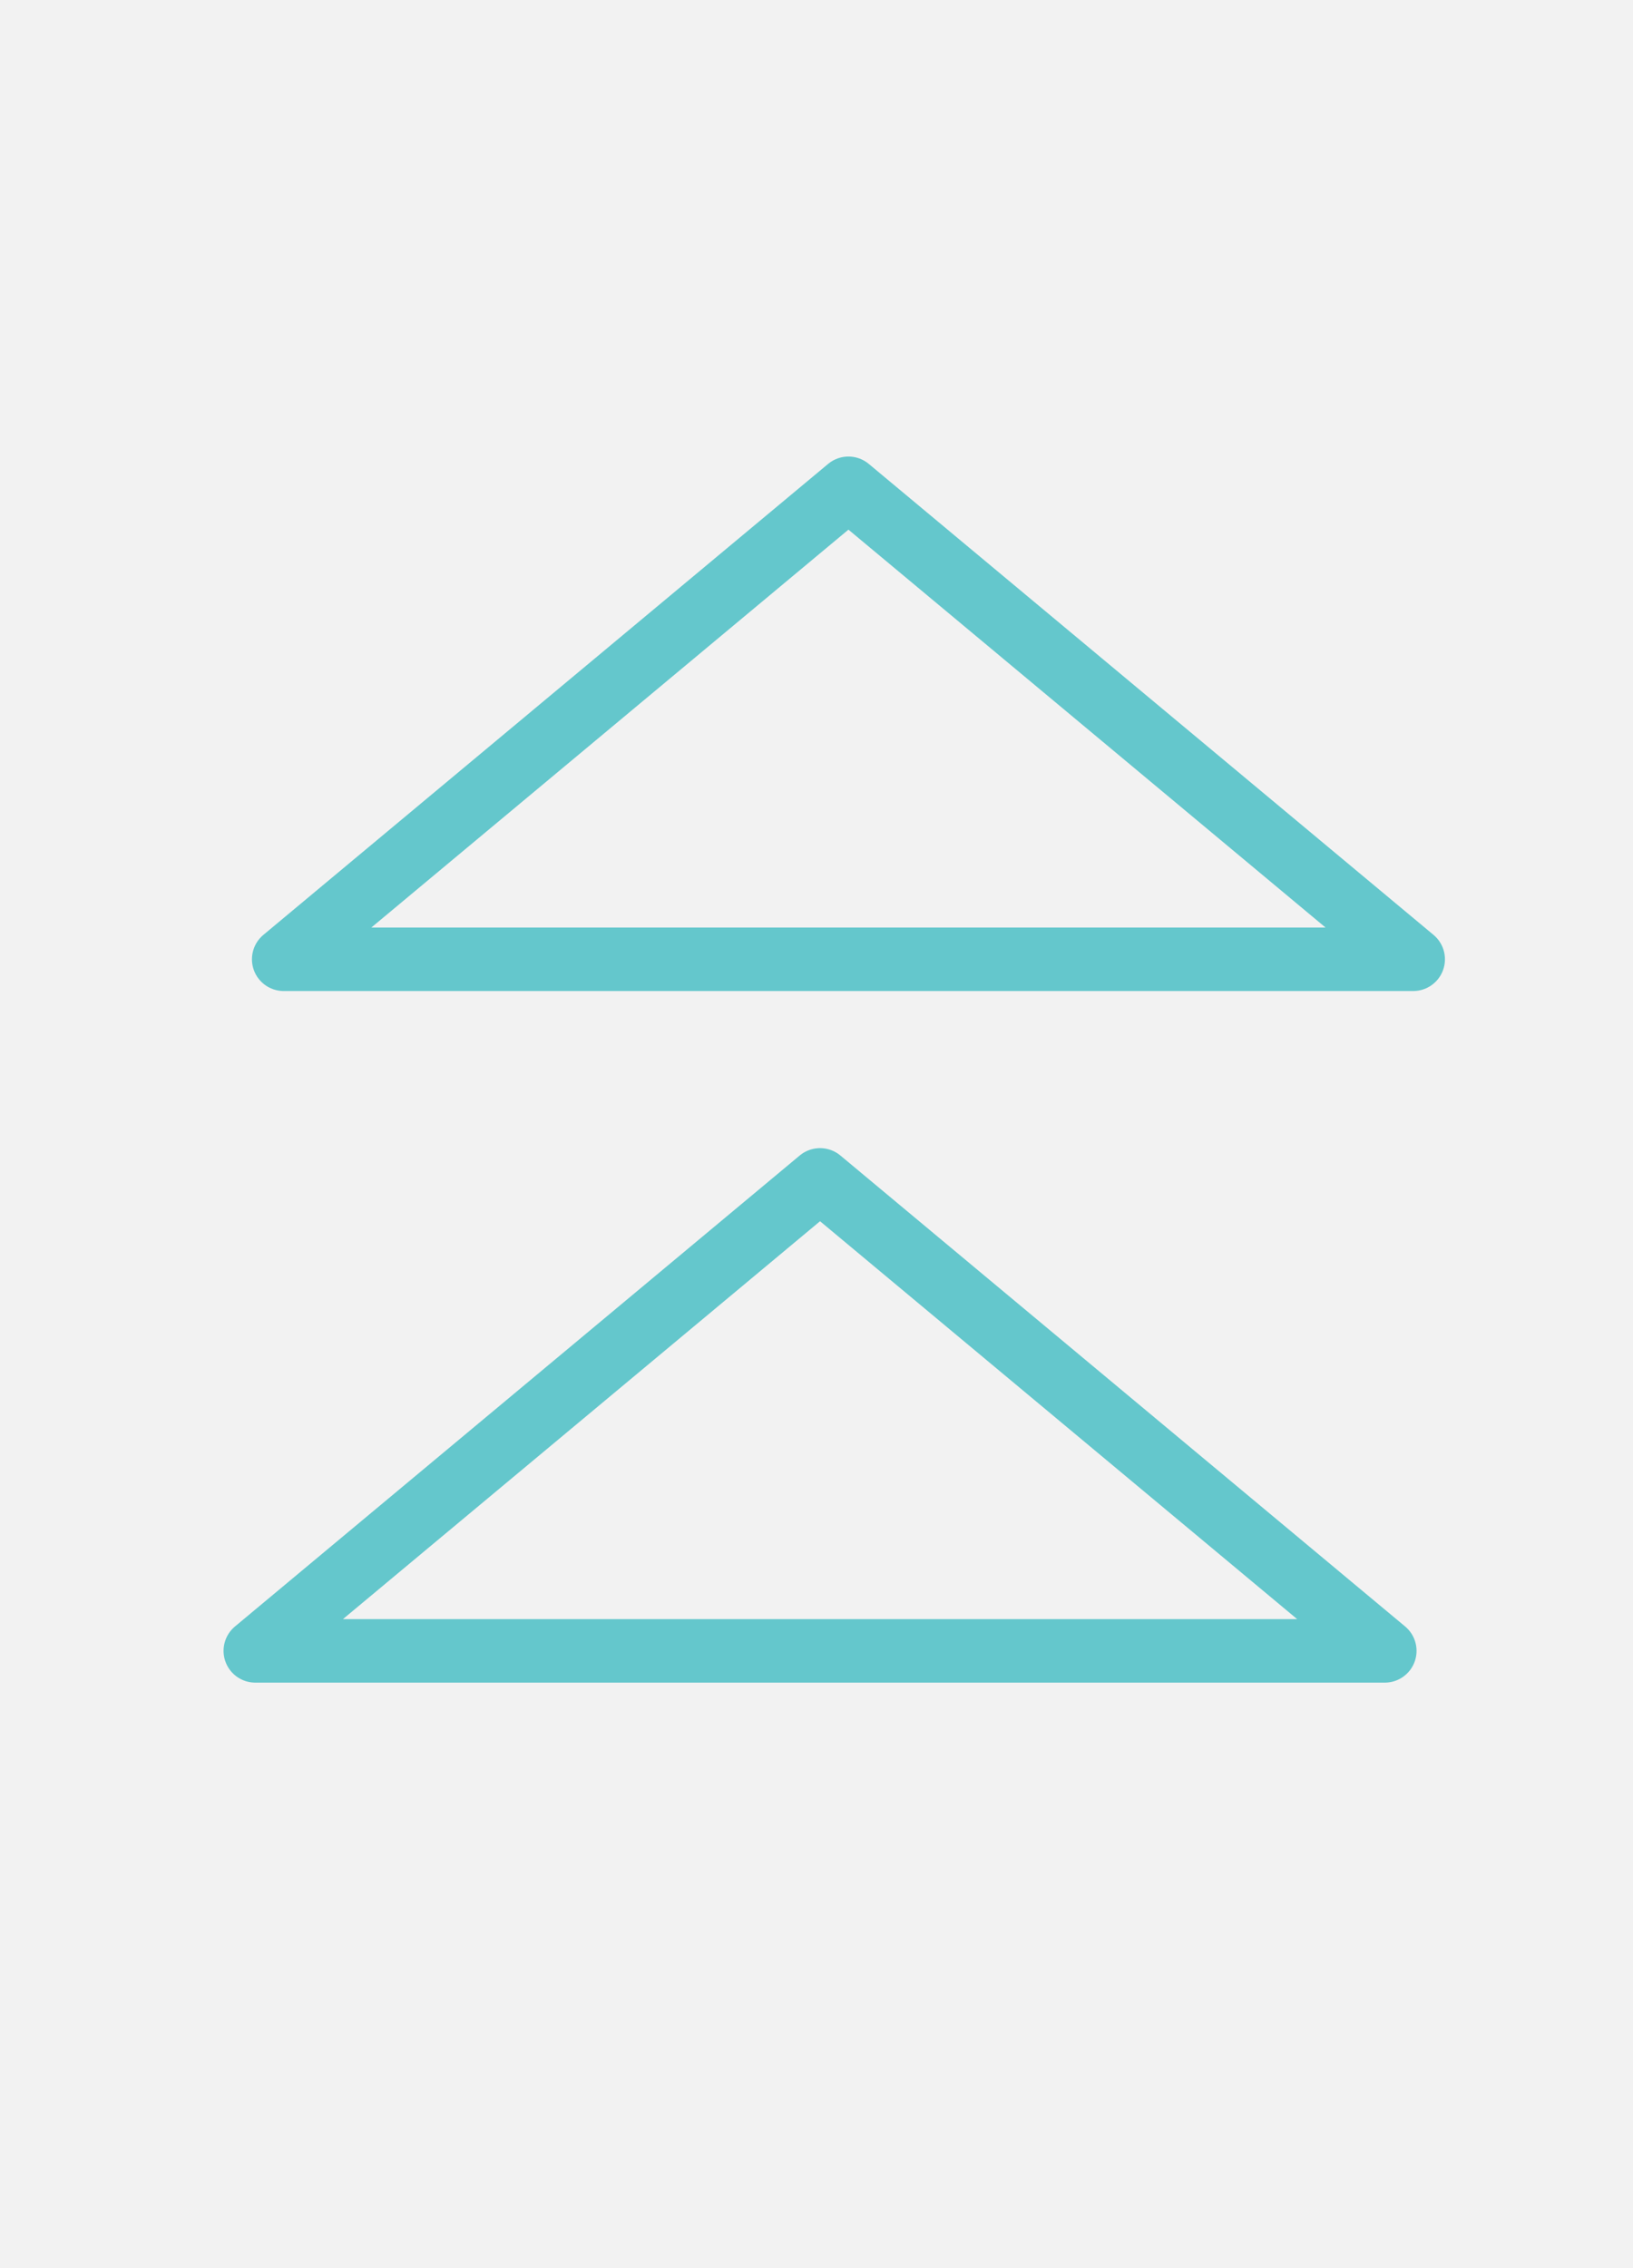 <?xml version="1.0" encoding="UTF-8" standalone="no"?>
<!-- Generator: Gravit.io -->
<svg xmlns="http://www.w3.org/2000/svg" xmlns:xlink="http://www.w3.org/1999/xlink" style="isolation:isolate" viewBox="0 0 360 500" width="360pt" height="500pt"><rect x="0" y="0" width="360" height="500" fill="#333333" stroke="none"/><defs><clipPath id="_clipPath_IEiqaimHwZnhgIoSWn711aYUNifm423l"><rect width="360" height="500"/></clipPath></defs><g clip-path="url(#_clipPath_IEiqaimHwZnhgIoSWn711aYUNifm423l)"><rect width="360" height="500" style="fill:rgb(242,242,242)"/><mask id="_mask_LKPwTIrKp7aAi8RI8Cz8m2Gw5SOyAqUF" x="-200%" y="-200%" width="400%" height="400%"><rect x="-200%" y="-200%" width="400%" height="400%" style="fill:white;"/><path d=" M 180.782 260.1 L 305.282 363.924 L 56.282 363.924 L 180.782 260.1 Z " fill-rule="evenodd" fill="black" stroke="none"/></mask><path d=" M 180.782 260.1 L 305.282 363.924 L 56.282 363.924 L 180.782 260.1 Z " fill-rule="evenodd" fill="rgb(242,242,242)"/><path d=" M 180.782 260.1 L 305.282 363.924 L 56.282 363.924 L 180.782 260.1 Z " fill-rule="evenodd" fill="rgb(242,242,242)" mask="url(#_mask_LKPwTIrKp7aAi8RI8Cz8m2Gw5SOyAqUF)" vector-effect="non-scaling-stroke" stroke-width="14" stroke="rgb(100,199,204)" stroke-linejoin="round" stroke-linecap="butt" stroke-miterlimit="1.414"/><mask id="_mask_Ua8ULzqItfg4qSVza7MxhBH0cGTac5lz" x="-200%" y="-200%" width="400%" height="400%"><rect x="-200%" y="-200%" width="400%" height="400%" style="fill:white;"/><path d=" M 187.042 107.643 L 311.542 211.467 L 62.542 211.467 L 187.042 107.643 Z " fill-rule="evenodd" fill="black" stroke="none"/></mask><path d=" M 187.042 107.643 L 311.542 211.467 L 62.542 211.467 L 187.042 107.643 Z " fill-rule="evenodd" fill="rgb(242,242,242)"/><path d=" M 187.042 107.643 L 311.542 211.467 L 62.542 211.467 L 187.042 107.643 Z " fill-rule="evenodd" fill="rgb(242,242,242)" mask="url(#_mask_Ua8ULzqItfg4qSVza7MxhBH0cGTac5lz)" vector-effect="non-scaling-stroke" stroke-width="14" stroke="rgb(100,199,204)" stroke-linejoin="round" stroke-linecap="butt" stroke-miterlimit="1.414"/></g></svg>